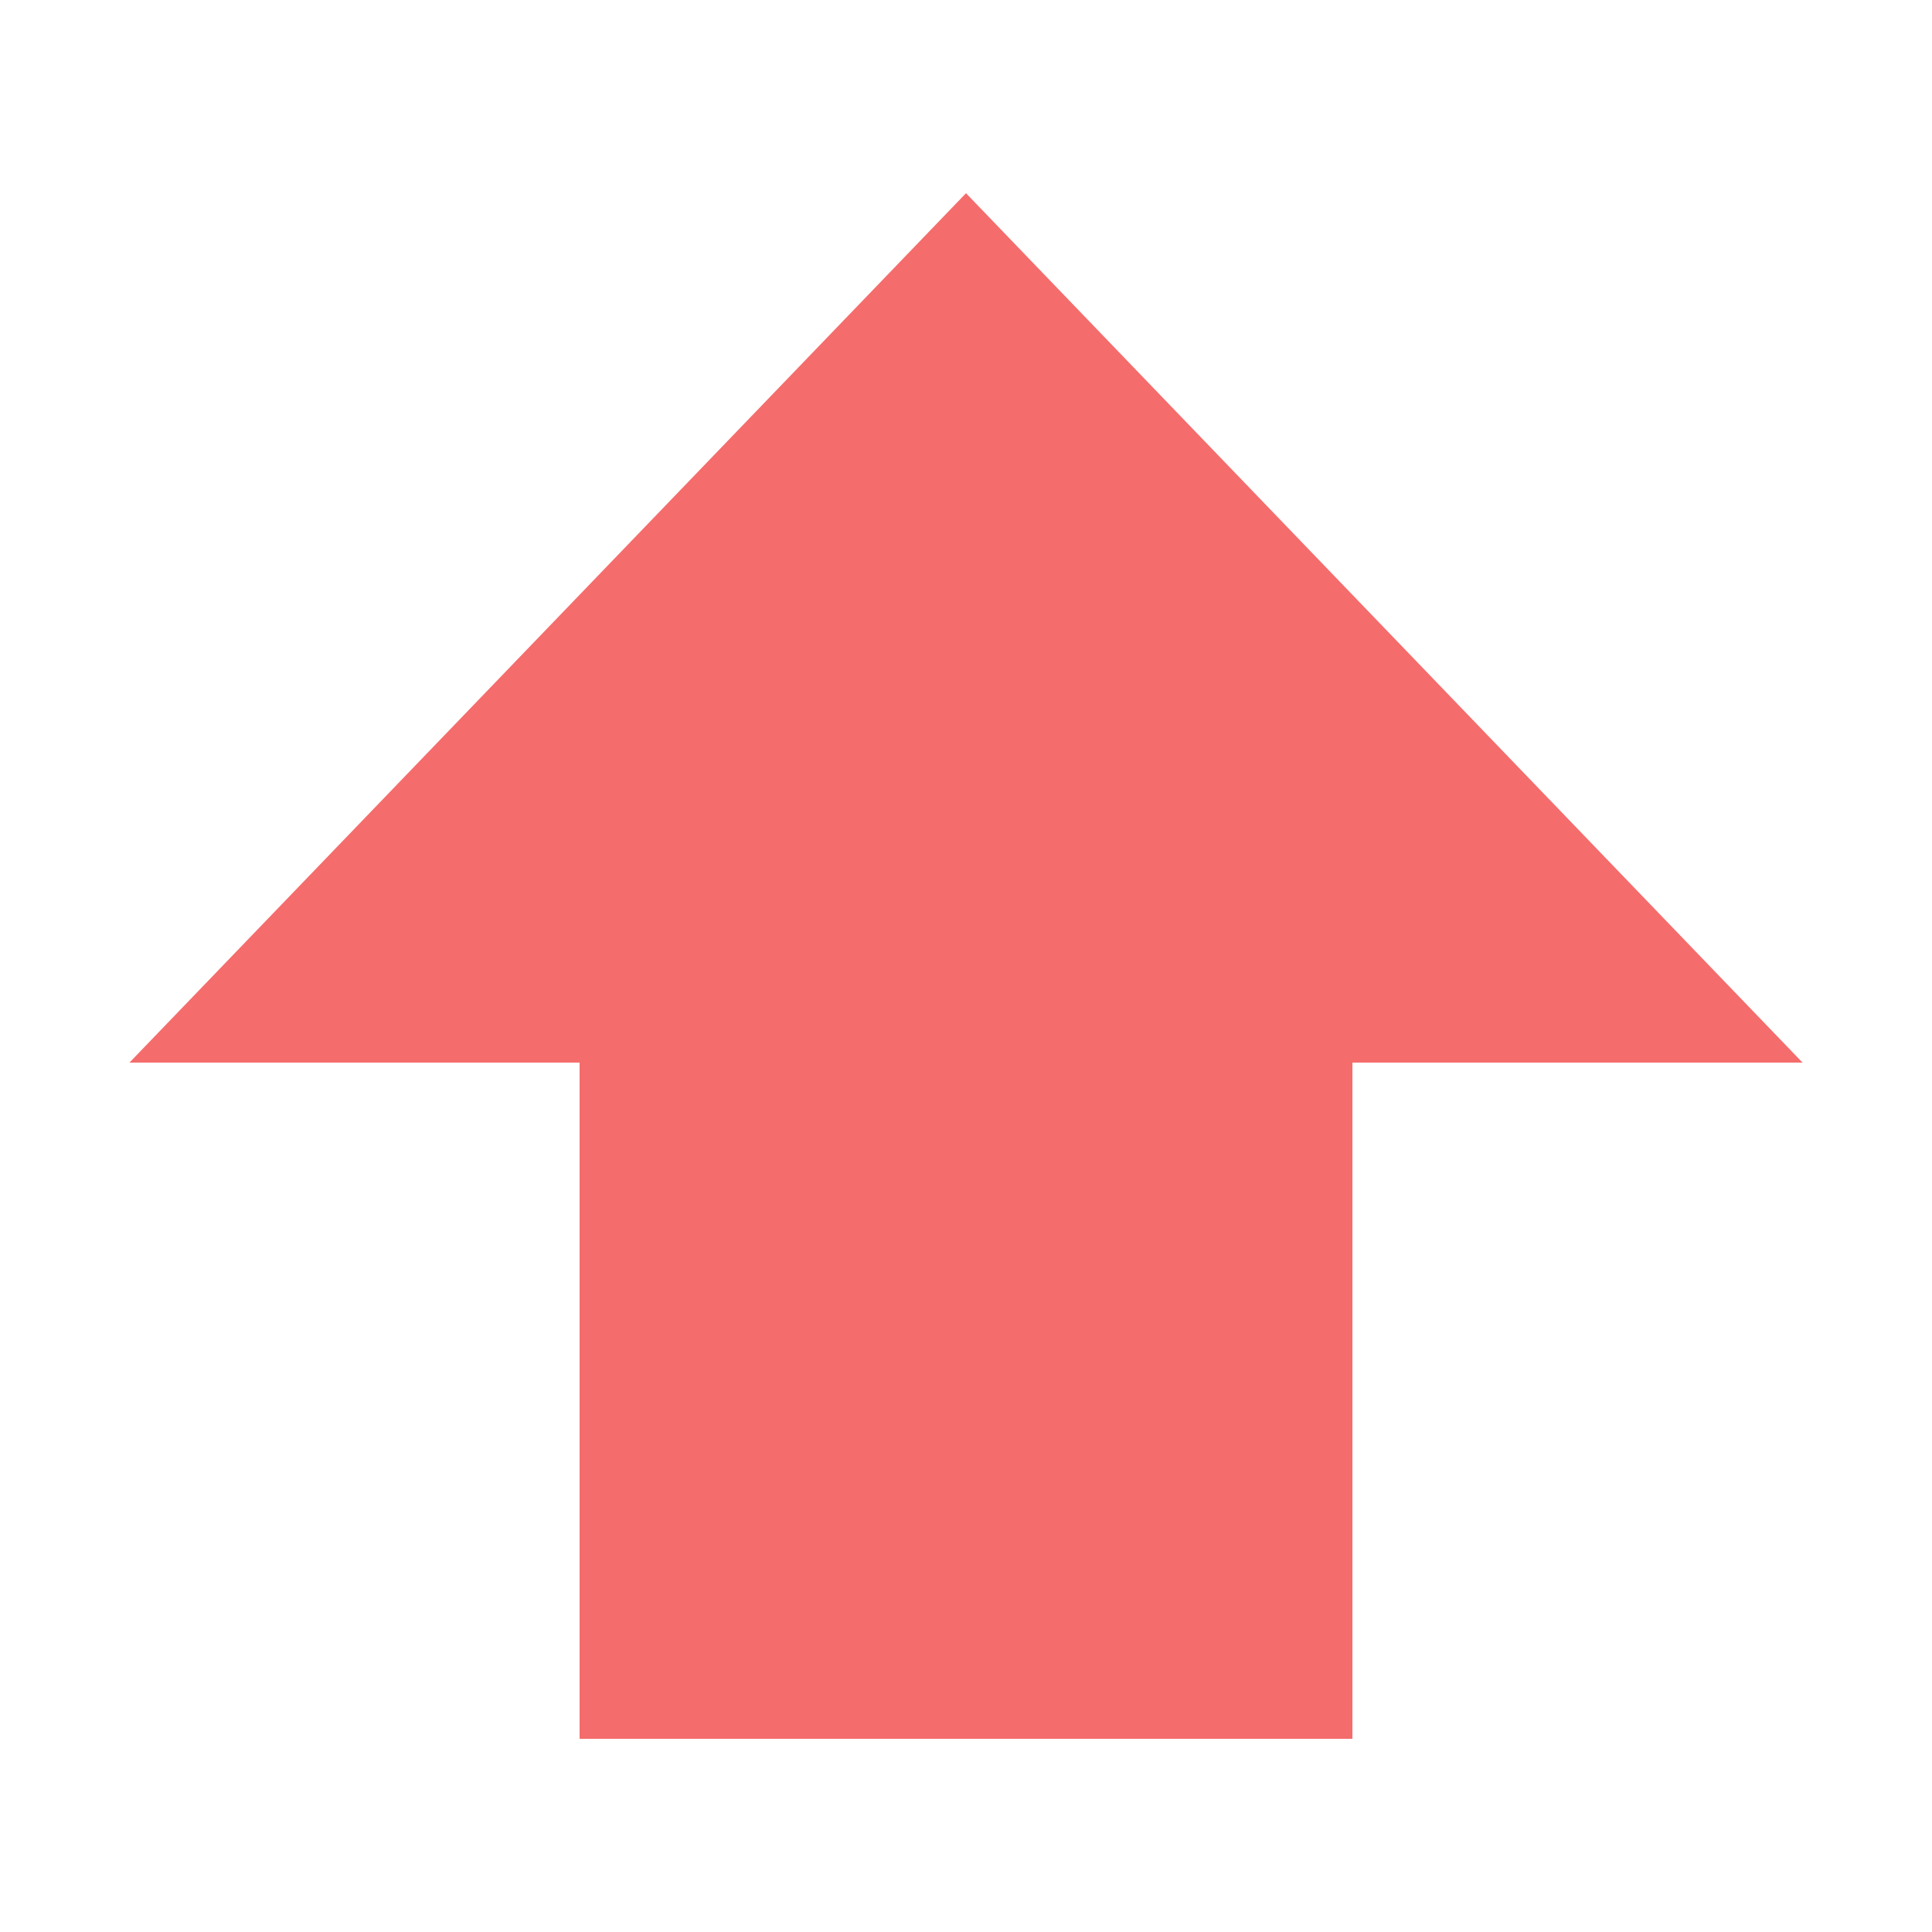 <?xml version="1.0" standalone="no"?><!DOCTYPE svg PUBLIC "-//W3C//DTD SVG 1.1//EN"
        "http://www.w3.org/Graphics/SVG/1.1/DTD/svg11.dtd">
<svg class="icon" width="200px" height="200.00px" viewBox="0 0 1024 1024" version="1.1"
     xmlns="http://www.w3.org/2000/svg">
    <path d="M955.392 563.2L512 102.4 68.608 563.2H307.2V921.6h409.6V563.2h238.592z" fill="#F56C6C"/>
</svg>
